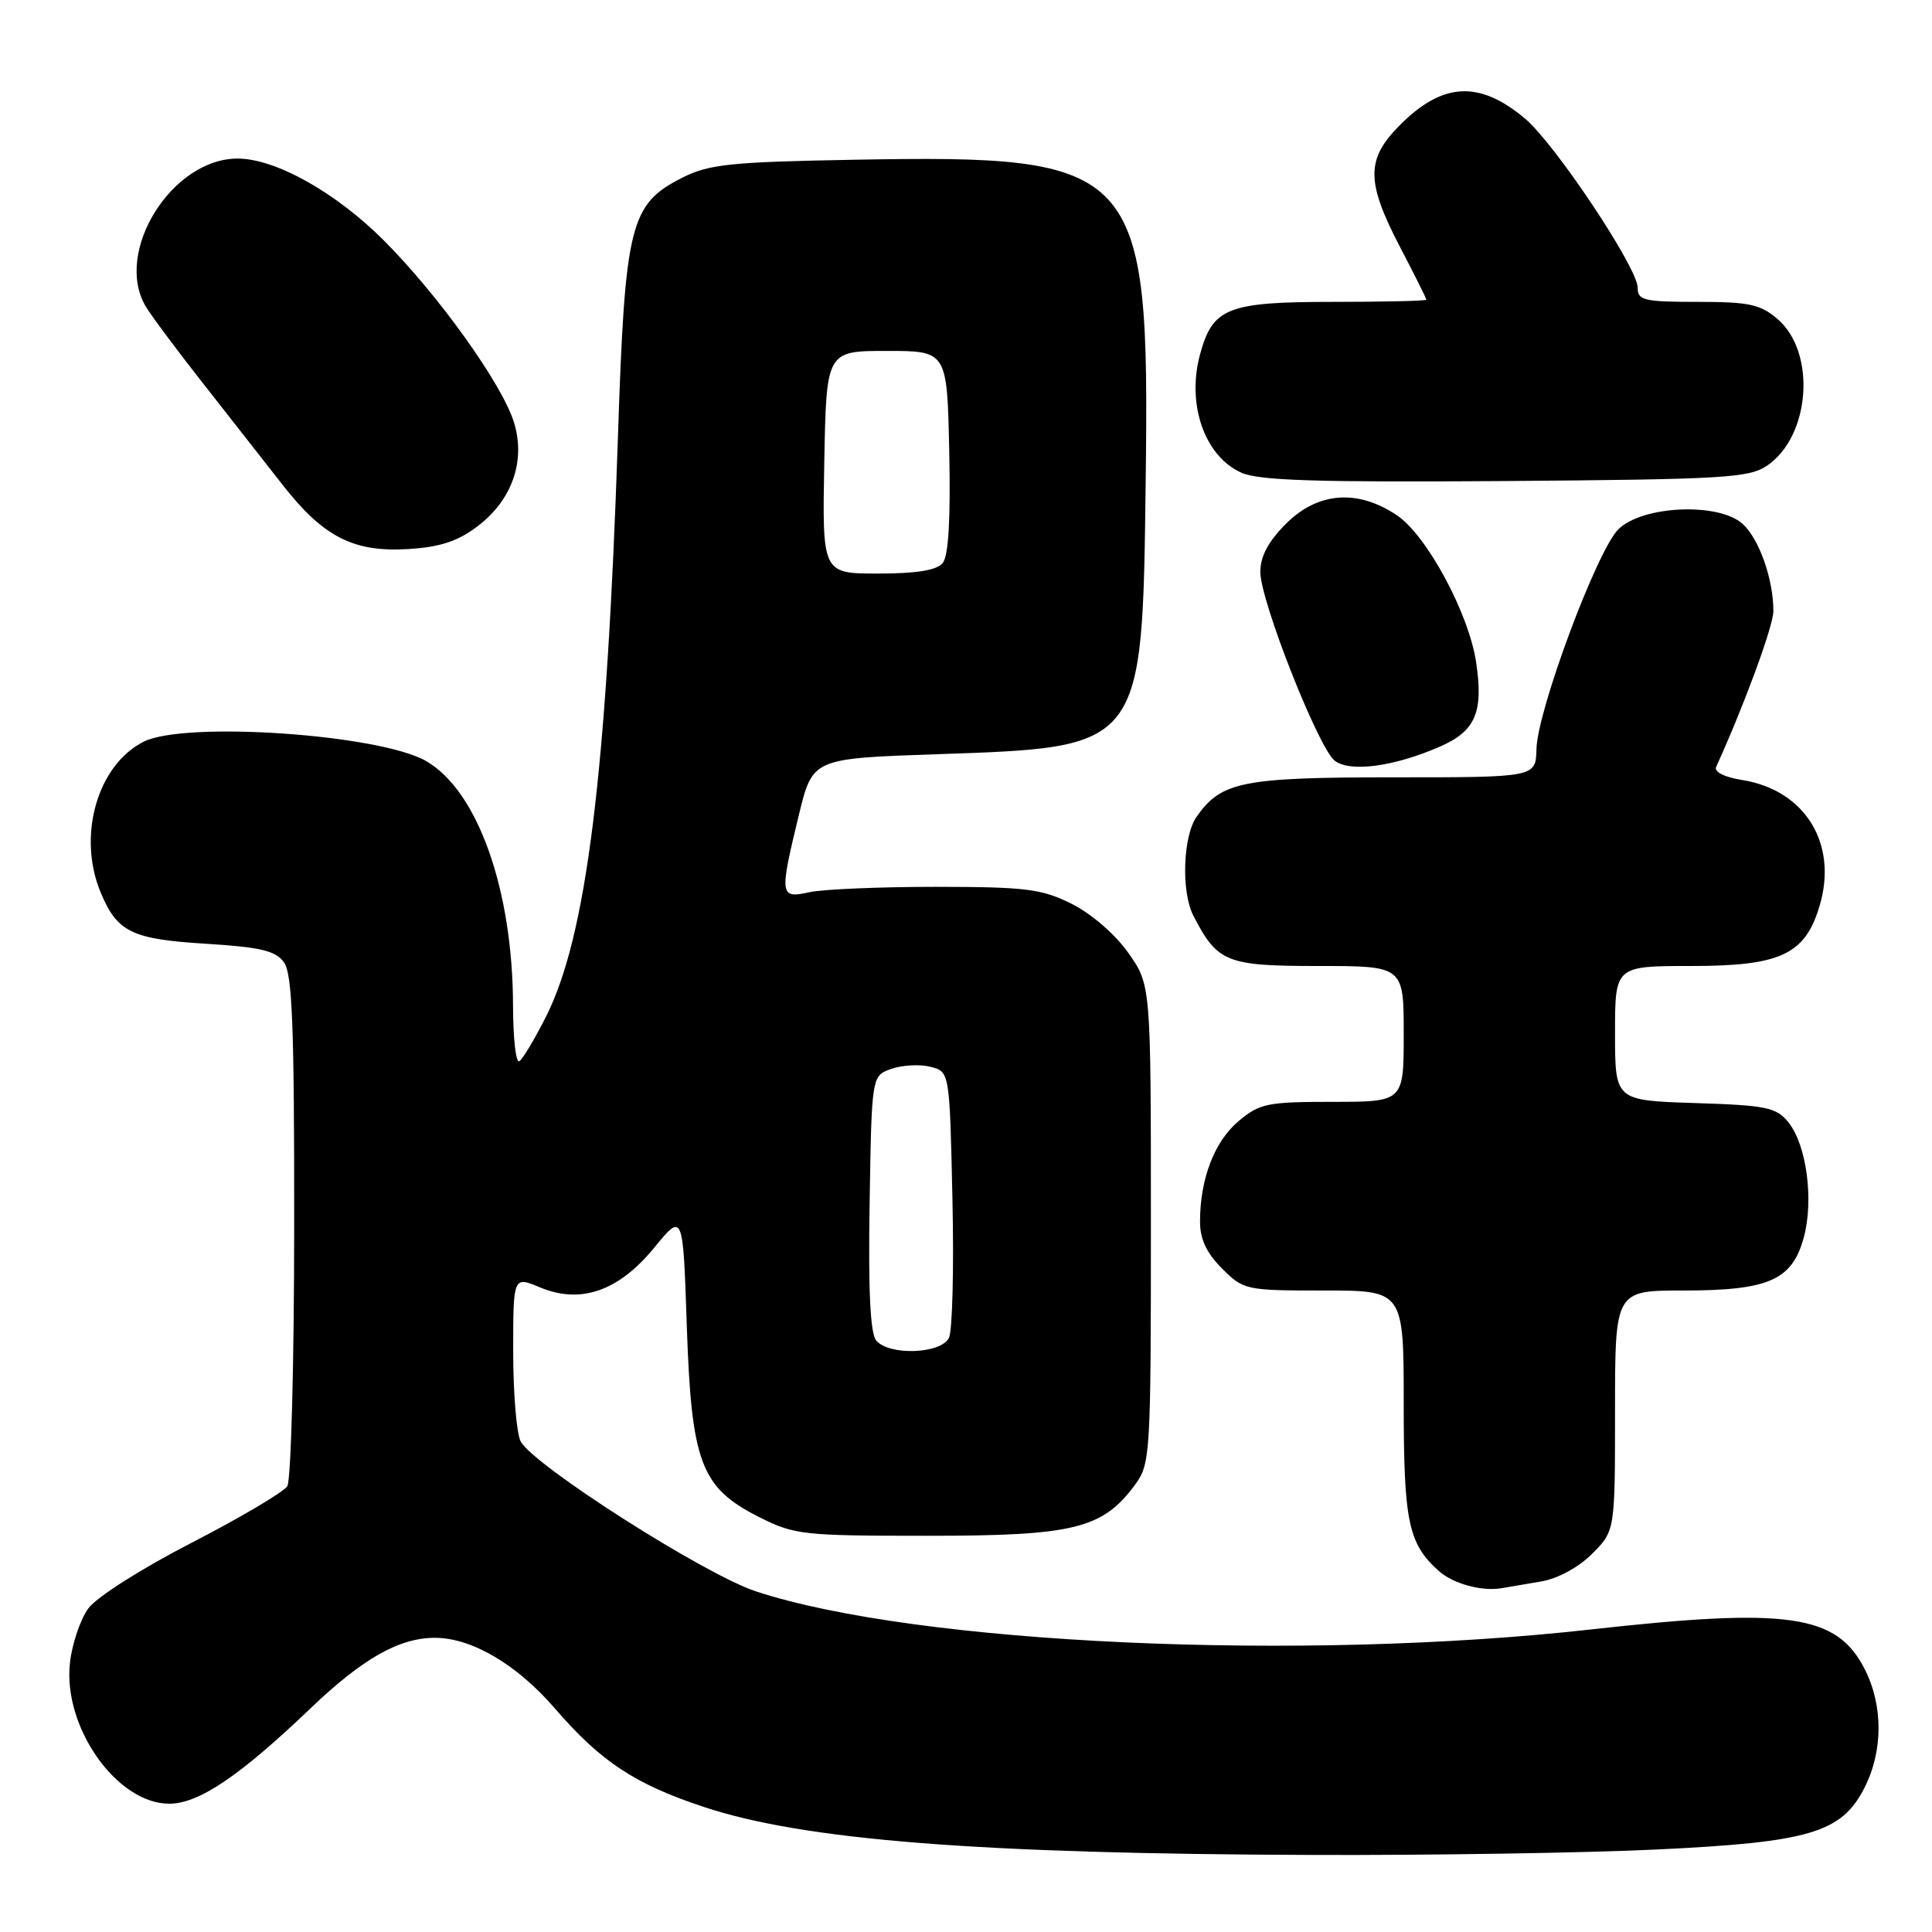 <?xml version="1.0" encoding="UTF-8" standalone="no"?>
<!DOCTYPE svg PUBLIC "-//W3C//DTD SVG 1.1//EN" "http://www.w3.org/Graphics/SVG/1.1/DTD/svg11.dtd" >
<svg xmlns="http://www.w3.org/2000/svg" xmlns:xlink="http://www.w3.org/1999/xlink" version="1.1" viewBox="0 0 256 256">
 <g >
 <path fill="currentColor"
d=" M 219.50 245.07 C 239.75 244.11 244.02 242.85 247.04 236.91 C 249.53 232.05 249.54 225.98 247.08 221.16 C 243.38 213.91 236.99 212.99 210.82 215.91 C 172.48 220.20 121.42 217.87 100.15 210.86 C 93.33 208.61 70.70 194.18 68.99 190.99 C 68.45 189.97 68.00 184.62 68.00 179.12 C 68.00 169.10 68.00 169.10 71.54 170.58 C 76.94 172.84 81.97 171.09 86.70 165.31 C 90.50 160.67 90.50 160.67 91.00 175.59 C 91.61 193.80 92.85 197.11 100.55 201.00 C 105.27 203.38 106.32 203.50 123.00 203.50 C 142.36 203.50 146.13 202.56 150.44 196.68 C 152.42 193.97 152.50 192.61 152.50 162.18 C 152.50 130.50 152.50 130.50 149.50 126.25 C 147.76 123.79 144.61 121.07 142.00 119.76 C 138.01 117.78 135.96 117.52 124.00 117.51 C 116.58 117.51 109.04 117.83 107.25 118.22 C 103.32 119.10 103.26 118.68 105.85 108.00 C 107.67 100.50 107.67 100.50 124.08 99.94 C 151.59 99.00 151.36 99.29 151.81 63.72 C 152.34 21.85 151.09 20.48 113.00 21.17 C 96.92 21.46 93.98 21.76 90.50 23.50 C 83.47 27.02 82.82 29.60 81.88 57.90 C 80.39 102.66 77.72 124.09 72.32 134.77 C 70.83 137.71 69.25 140.35 68.81 140.62 C 68.36 140.89 67.99 137.60 67.98 133.31 C 67.95 117.91 63.32 104.83 56.49 100.86 C 50.38 97.30 24.49 95.52 19.03 98.28 C 12.88 101.39 10.21 110.79 13.35 118.28 C 15.53 123.51 17.46 124.45 27.27 125.05 C 34.50 125.50 36.51 125.97 37.62 127.50 C 38.73 129.01 39.00 135.89 38.98 162.44 C 38.98 180.62 38.56 196.14 38.07 196.93 C 37.57 197.71 31.86 201.09 25.38 204.43 C 18.72 207.86 12.77 211.64 11.69 213.14 C 10.64 214.59 9.55 217.82 9.27 220.32 C 8.31 228.83 15.47 239.00 22.43 239.00 C 26.34 239.00 31.76 235.34 41.17 226.34 C 48.10 219.72 52.96 216.98 57.72 217.02 C 62.57 217.06 68.52 220.58 73.51 226.36 C 79.61 233.42 84.06 236.37 93.23 239.42 C 106.50 243.83 129.61 245.65 174.00 245.79 C 189.68 245.84 210.15 245.52 219.50 245.07 Z  M 204.21 209.55 C 206.41 209.18 209.16 207.69 210.96 205.89 C 214.00 202.85 214.00 202.85 214.00 186.92 C 214.00 171.00 214.00 171.00 223.05 171.00 C 234.38 171.00 237.48 169.63 239.02 163.94 C 240.35 158.97 239.38 151.69 236.97 148.71 C 235.36 146.73 234.09 146.46 224.59 146.16 C 214.00 145.82 214.00 145.82 214.00 136.91 C 214.00 128.00 214.00 128.00 224.10 128.00 C 235.93 128.00 239.18 126.48 241.10 120.05 C 243.57 111.82 239.20 104.70 230.87 103.36 C 228.48 102.98 227.09 102.28 227.40 101.61 C 231.07 93.57 234.97 82.97 234.98 81.00 C 235.00 76.80 233.10 71.40 230.91 69.42 C 227.72 66.53 217.55 66.99 214.42 70.16 C 211.56 73.05 203.71 94.14 203.59 99.25 C 203.50 103.00 203.50 103.00 184.70 103.00 C 164.62 103.00 161.82 103.56 158.56 108.22 C 156.74 110.81 156.50 118.16 158.12 121.32 C 161.32 127.53 162.49 128.00 174.67 128.00 C 186.00 128.00 186.00 128.00 186.00 137.00 C 186.00 146.00 186.00 146.00 176.58 146.00 C 167.92 146.00 166.91 146.21 164.11 148.56 C 160.92 151.25 159.02 156.19 159.01 161.83 C 159.00 164.18 159.86 166.01 161.92 168.08 C 164.79 170.94 165.07 171.00 175.42 171.00 C 186.00 171.00 186.00 171.00 186.00 186.05 C 186.00 201.66 186.61 204.55 190.65 208.16 C 192.55 209.87 196.36 210.90 199.00 210.44 C 199.82 210.29 202.17 209.89 204.21 209.55 Z  M 190.71 98.97 C 195.52 96.89 196.59 94.41 195.59 87.72 C 194.61 81.25 189.06 70.94 185.10 68.28 C 179.89 64.78 174.62 65.18 170.40 69.40 C 168.05 71.75 167.00 73.72 167.00 75.79 C 167.00 79.61 174.68 99.08 176.85 100.79 C 178.85 102.36 184.65 101.60 190.71 98.97 Z  M 63.32 69.70 C 67.85 66.25 69.65 61.12 68.13 56.05 C 66.63 51.02 58.13 39.13 50.83 31.83 C 44.49 25.49 36.50 21.02 31.50 21.01 C 22.78 21.00 15.06 33.36 19.29 40.57 C 19.95 41.71 23.42 46.37 27.00 50.92 C 30.58 55.48 35.31 61.52 37.53 64.35 C 42.88 71.18 46.90 73.21 54.15 72.75 C 58.38 72.48 60.69 71.71 63.32 69.70 Z  M 234.15 61.70 C 239.89 57.80 240.69 46.71 235.54 42.28 C 233.26 40.32 231.78 40.00 224.94 40.00 C 217.82 40.00 217.00 39.80 217.00 38.11 C 217.00 35.49 206.06 19.07 202.09 15.73 C 196.04 10.64 191.19 10.87 185.52 16.55 C 180.99 21.08 180.99 24.05 185.50 32.71 C 187.43 36.40 189.00 39.55 189.00 39.71 C 189.00 39.87 183.48 40.00 176.72 40.00 C 162.62 40.00 160.68 40.77 159.00 47.00 C 157.22 53.61 159.63 60.47 164.50 62.64 C 166.84 63.68 174.56 63.92 199.50 63.74 C 228.42 63.52 231.75 63.33 234.15 61.70 Z  M 116.10 177.62 C 115.31 176.67 115.04 170.96 115.23 159.39 C 115.50 142.55 115.50 142.55 118.11 141.63 C 119.54 141.13 121.87 141.00 123.27 141.35 C 125.83 141.99 125.83 141.99 126.20 158.75 C 126.41 167.96 126.20 176.29 125.75 177.25 C 124.74 179.41 117.80 179.67 116.10 177.62 Z  M 109.22 61.25 C 109.50 46.50 109.50 46.50 117.50 46.50 C 125.50 46.50 125.50 46.50 125.78 59.86 C 125.97 68.86 125.68 73.68 124.91 74.61 C 124.11 75.57 121.45 76.00 116.35 76.00 C 108.95 76.00 108.95 76.00 109.22 61.25 Z "/>
</g>
</svg>